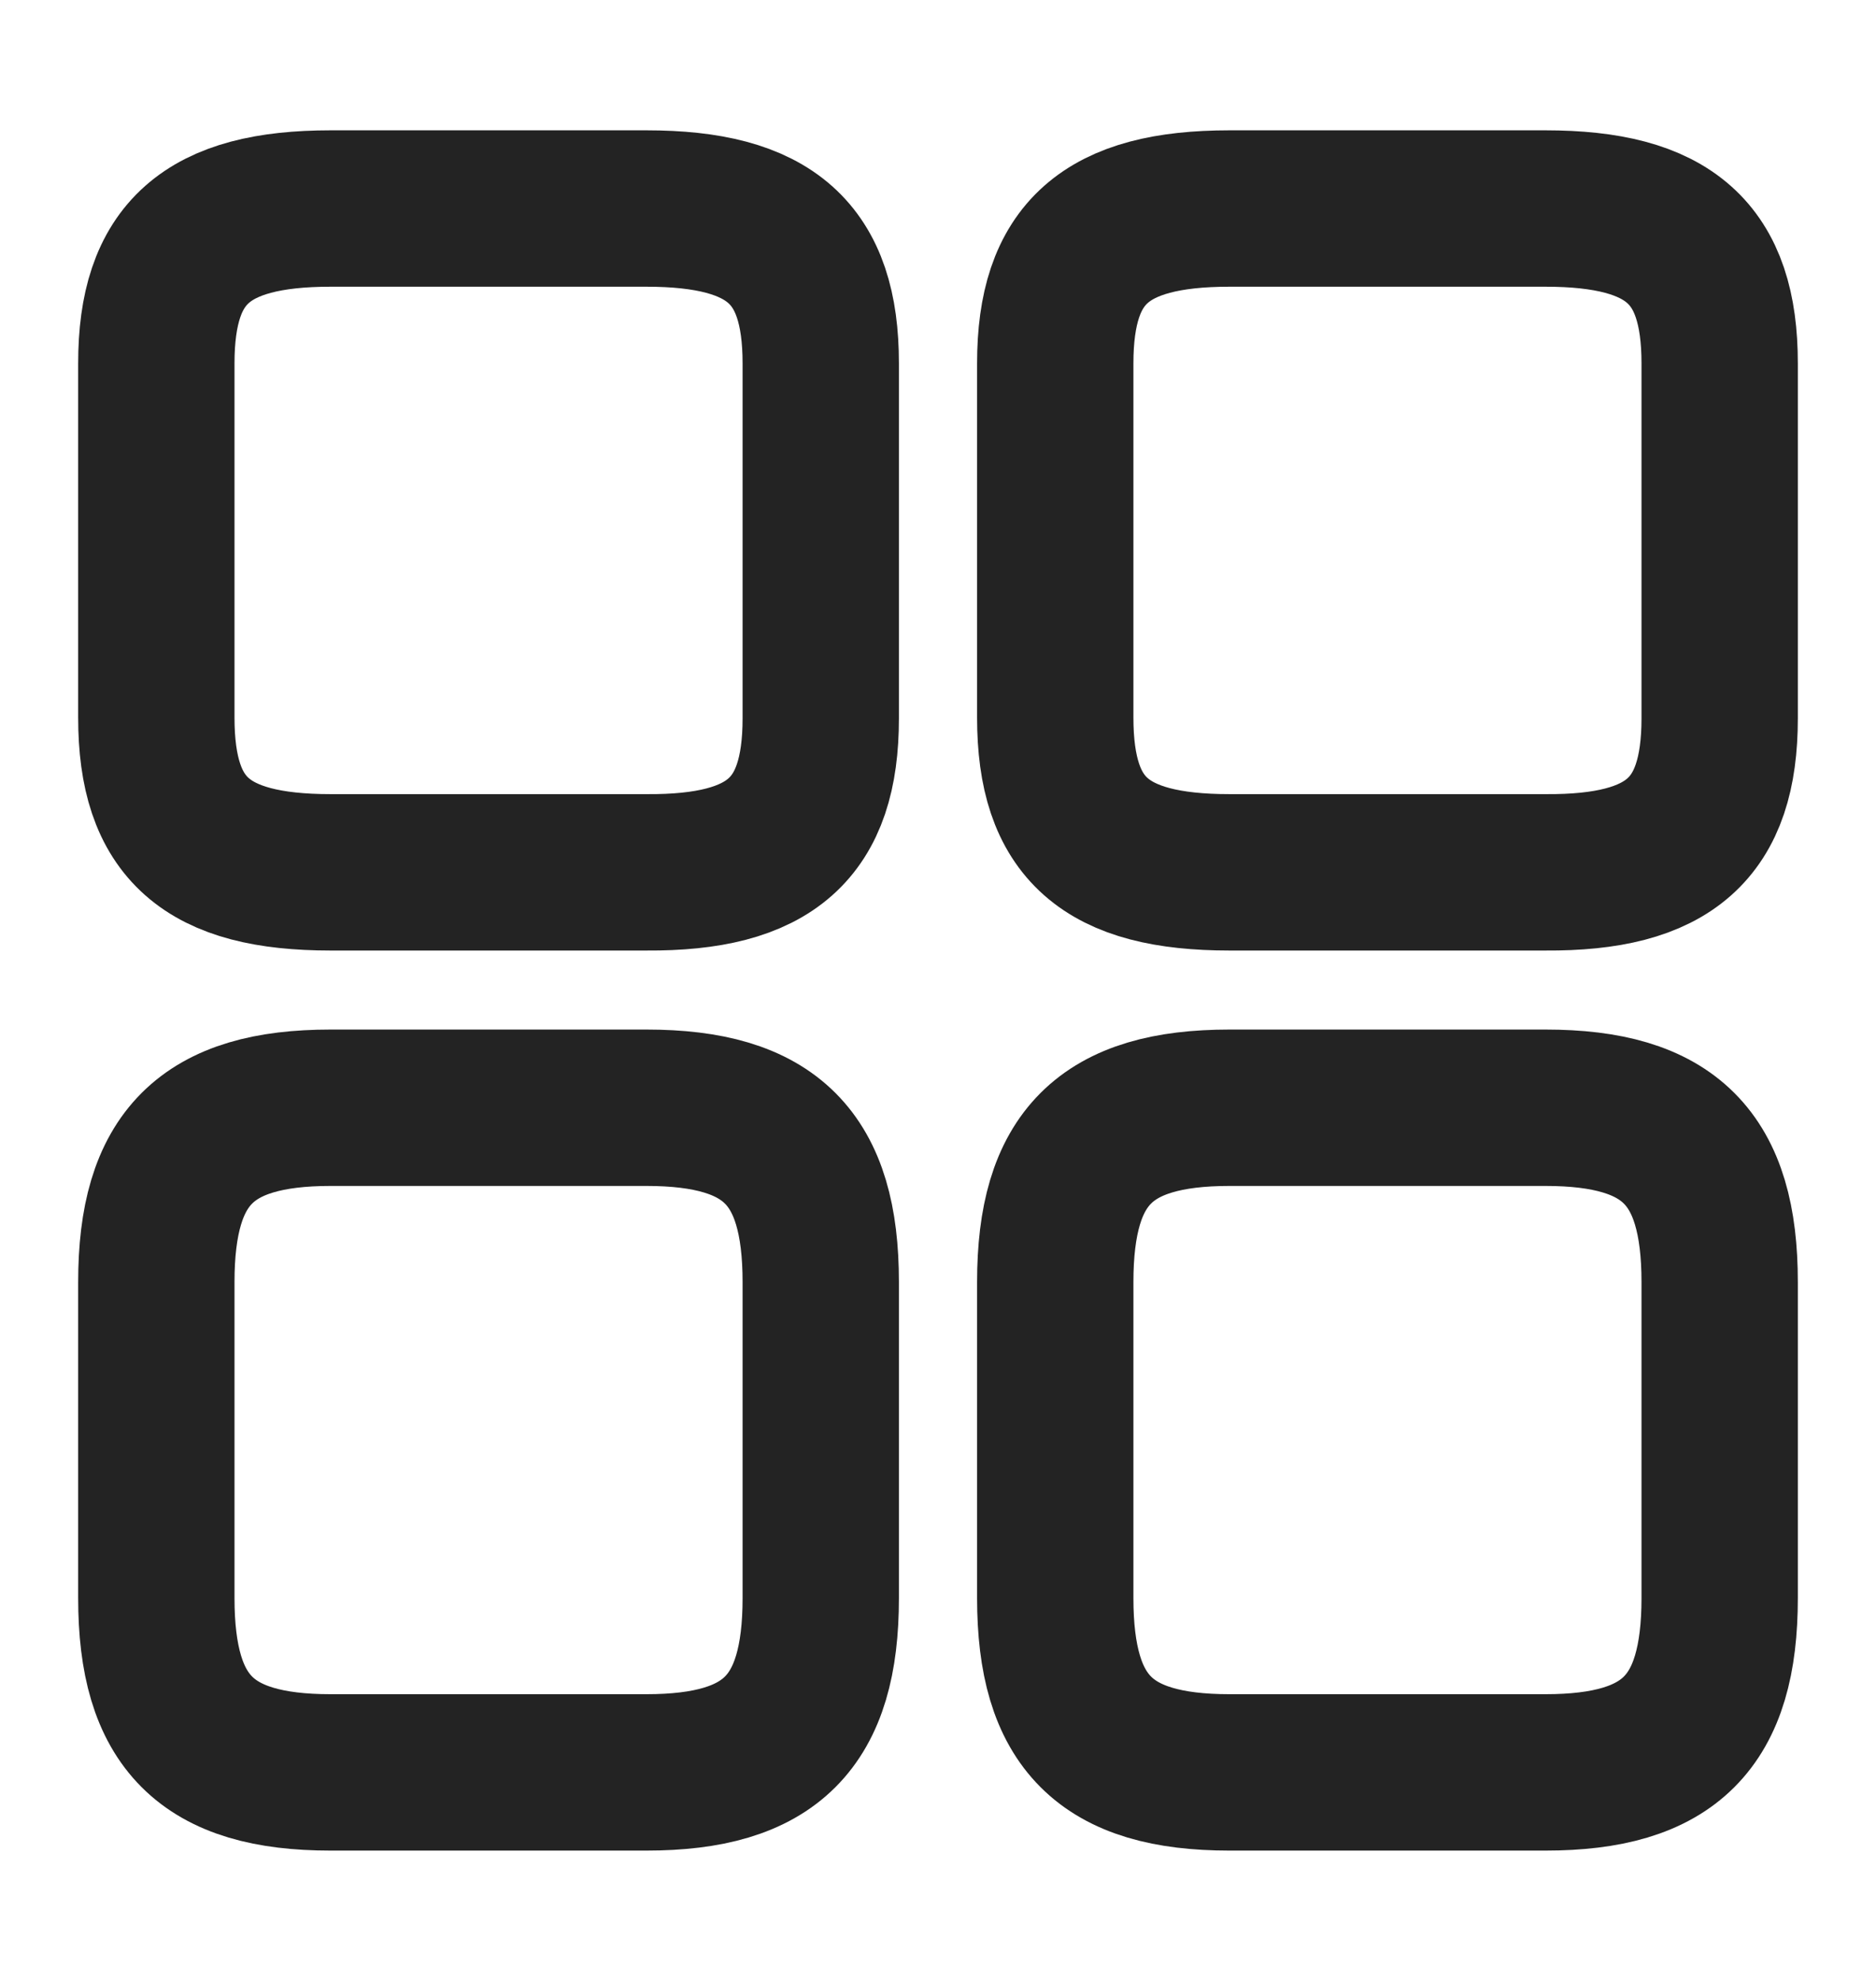 <svg width="18" height="19" viewBox="0 0 18 19" fill="none" xmlns="http://www.w3.org/2000/svg" class="w-[18px] h-[18px] relative" preserveAspectRatio="xMidYMid meet"><path d="M16.5 6.89V3.485C16.5 2.428 16.02 2 14.828 2H11.797C10.605 2 10.125 2.428 10.125 3.485V6.883C10.125 7.947 10.605 8.367 11.797 8.367H14.828C16.02 8.375 16.5 7.947 16.5 6.89Z" stroke="#232323" stroke-width="1.5" stroke-linecap="round" stroke-linejoin="round"></path><path d="M16.5 15.328V12.297C16.5 11.105 16.02 10.625 14.828 10.625H11.797C10.605 10.625 10.125 11.105 10.125 12.297V15.328C10.125 16.52 10.605 17 11.797 17H14.828C16.02 17 16.5 16.52 16.5 15.328Z" stroke="#232323" stroke-width="1.5" stroke-linecap="round" stroke-linejoin="round"></path><path d="M7.875 6.89V3.485C7.875 2.428 7.395 2 6.202 2H3.172C1.98 2 1.5 2.428 1.5 3.485V6.883C1.5 7.947 1.98 8.367 3.172 8.367H6.202C7.395 8.375 7.875 7.947 7.875 6.89Z" stroke="#232323" stroke-width="1.5" stroke-linecap="round" stroke-linejoin="round"></path><path d="M7.875 15.328V12.297C7.875 11.105 7.395 10.625 6.202 10.625H3.172C1.98 10.625 1.5 11.105 1.5 12.297V15.328C1.5 16.52 1.98 17 3.172 17H6.202C7.395 17 7.875 16.52 7.875 15.328Z" stroke="#232323" stroke-width="1.5" stroke-linecap="round" stroke-linejoin="round"></path></svg>

